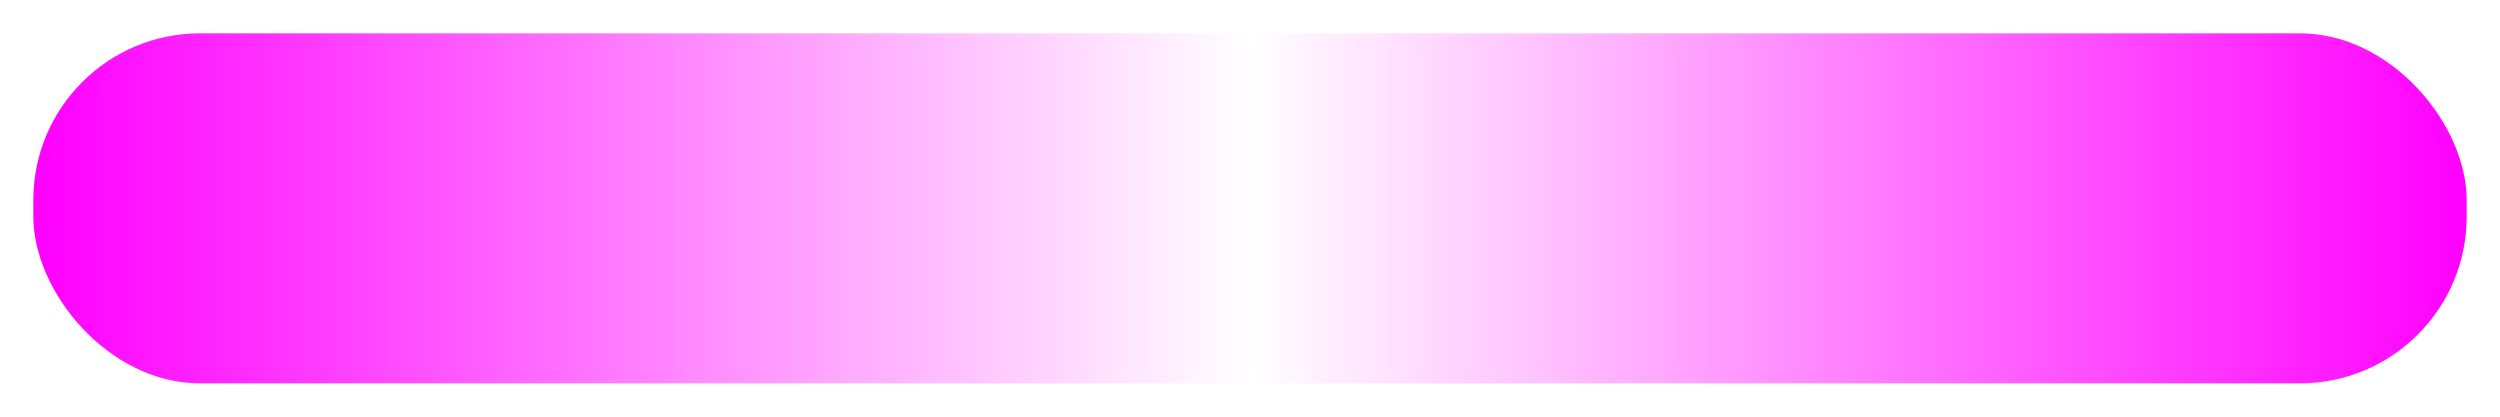 <svg width="150" height="25" viewBox="0 0 150 25" xmlns="http://www.w3.org/2000/svg">
    <defs>
        <linearGradient id="paddleGlow" x1="0%" y1="50%" x2="100%" y2="50%">
            <stop offset="0%" style="stop-color:#FF00FF;" />
            <stop offset="50%" style="stop-color:#FFFFFF;" />
            <stop offset="100%" style="stop-color:#FF00FF;" />
        </linearGradient>
        <filter id="glow-filter" x="-50%" y="-50%" width="200%" height="200%">
            <feGaussianBlur stdDeviation="3" result="coloredBlur"/>
            <feMerge>
                <feMergeNode in="coloredBlur"/>
                <feMergeNode in="SourceGraphic"/>
            </feMerge>
        </filter>
    </defs>
    <rect x="2" y="2" width="146" height="21" rx="10" ry="10" fill="url(#paddleGlow)" filter="url(#glow-filter)"/>
</svg>
